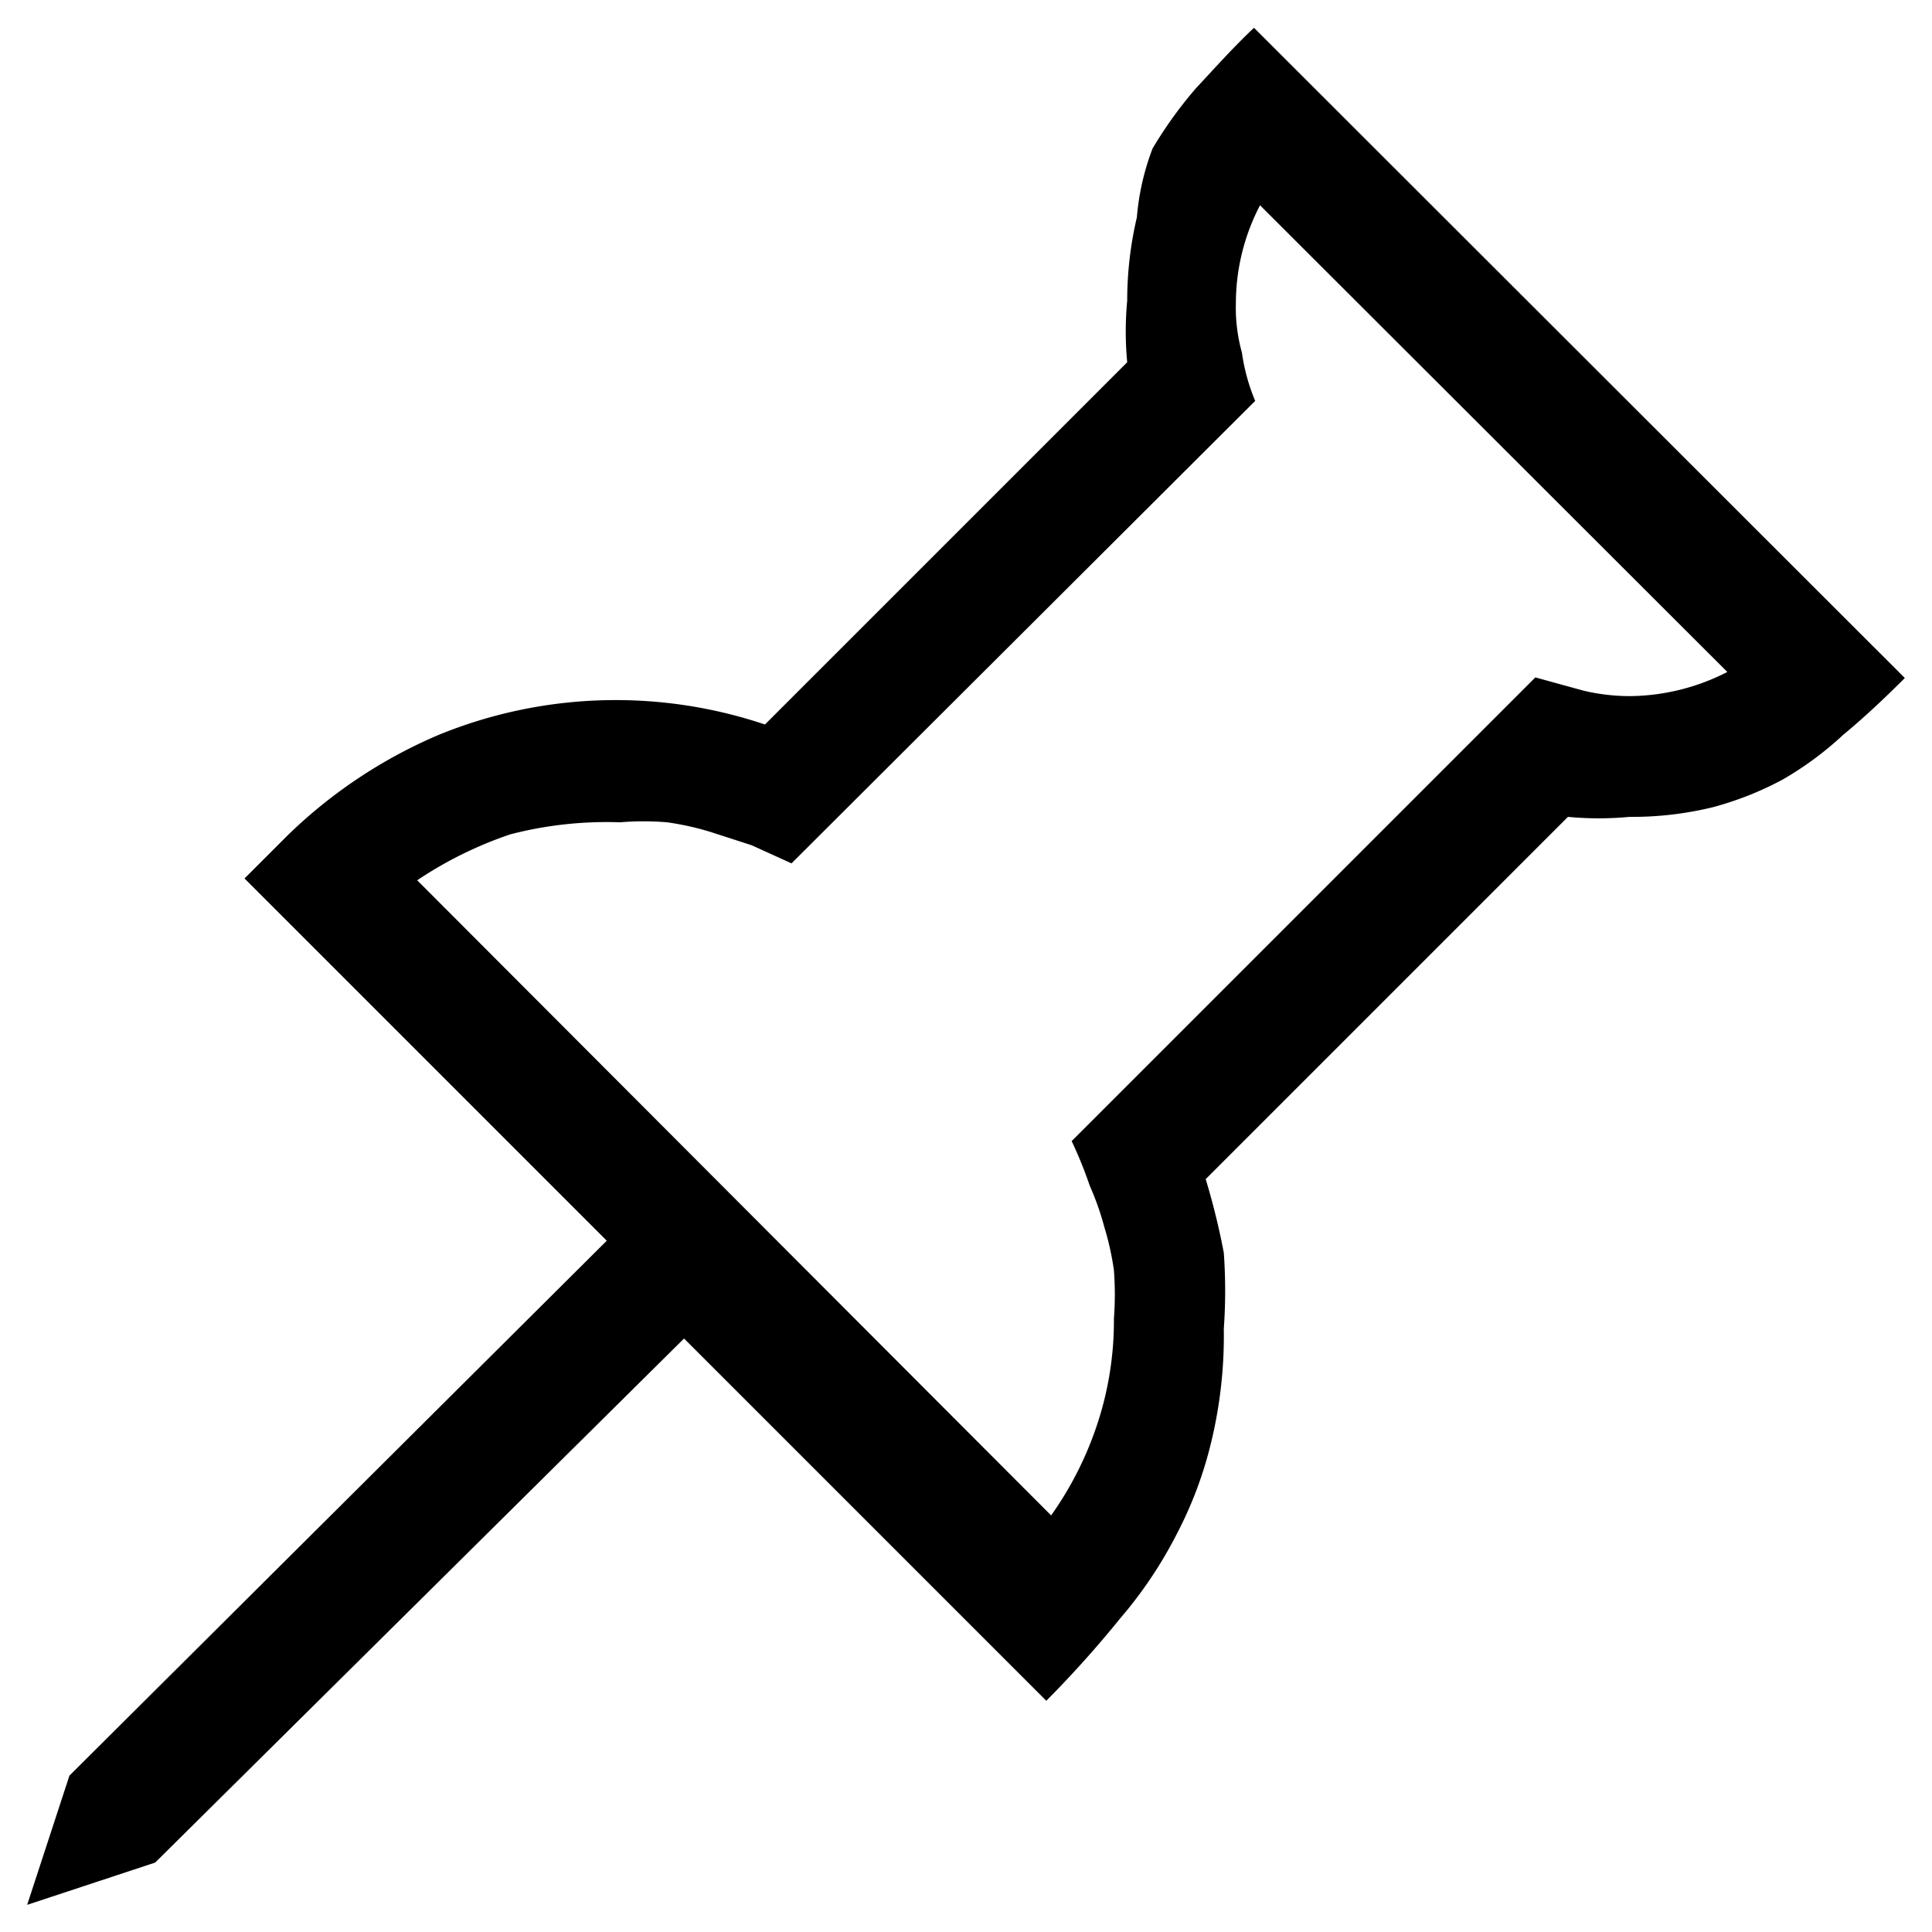 <svg xmlns="http://www.w3.org/2000/svg" viewBox="0 0 16 16">
  <path d="M15.775,5.615c-.17.17-.34.33-.51.47a2.741,2.741,0,0,1-.5.37,2.687,2.687,0,0,1-.58.23,2.817,2.817,0,0,1-.69.08,2.715,2.715,0,0,1-.51,0l-3,3a5.835,5.835,0,0,1,.15.61,4.416,4.416,0,0,1,0,.63,3.745,3.745,0,0,1-.1.92,3.3,3.3,0,0,1-.29.78,3.543,3.543,0,0,1-.47.7,8.938,8.938,0,0,1-.61.68l-3-3-4.38,4.34-1.06.35.35-1.07,4.45-4.43-3-3,.35-.35a4.083,4.083,0,0,1,1.26-.84A3.876,3.876,0,0,1,6.335,6l3-3a2.715,2.715,0,0,1,0-.51,3.025,3.025,0,0,1,.08-.69,2.07,2.07,0,0,1,.13-.57,3.463,3.463,0,0,1,.36-.5c.15-.16.3-.33.48-.5Zm-2.28.15a1.8,1.8,0,0,0,.81-.2L10.435,1.7a1.758,1.758,0,0,0-.2.81,1.385,1.385,0,0,0,.05.41,1.6,1.6,0,0,0,.11.4l-3.84,3.83L6.225,7l-.34-.11a2.339,2.339,0,0,0-.36-.08,2.309,2.309,0,0,0-.39,0,3.171,3.171,0,0,0-.91.1,3.266,3.266,0,0,0-.77.38l5.25,5.26a2.851,2.851,0,0,0,.39-.78,2.728,2.728,0,0,0,.13-.85,2.67,2.67,0,0,0,0-.4,2.339,2.339,0,0,0-.08-.36,2.288,2.288,0,0,0-.12-.34,3.492,3.492,0,0,0-.15-.37l3.84-3.84.4.11A1.678,1.678,0,0,0,13.5,5.765Z" />
</svg>
